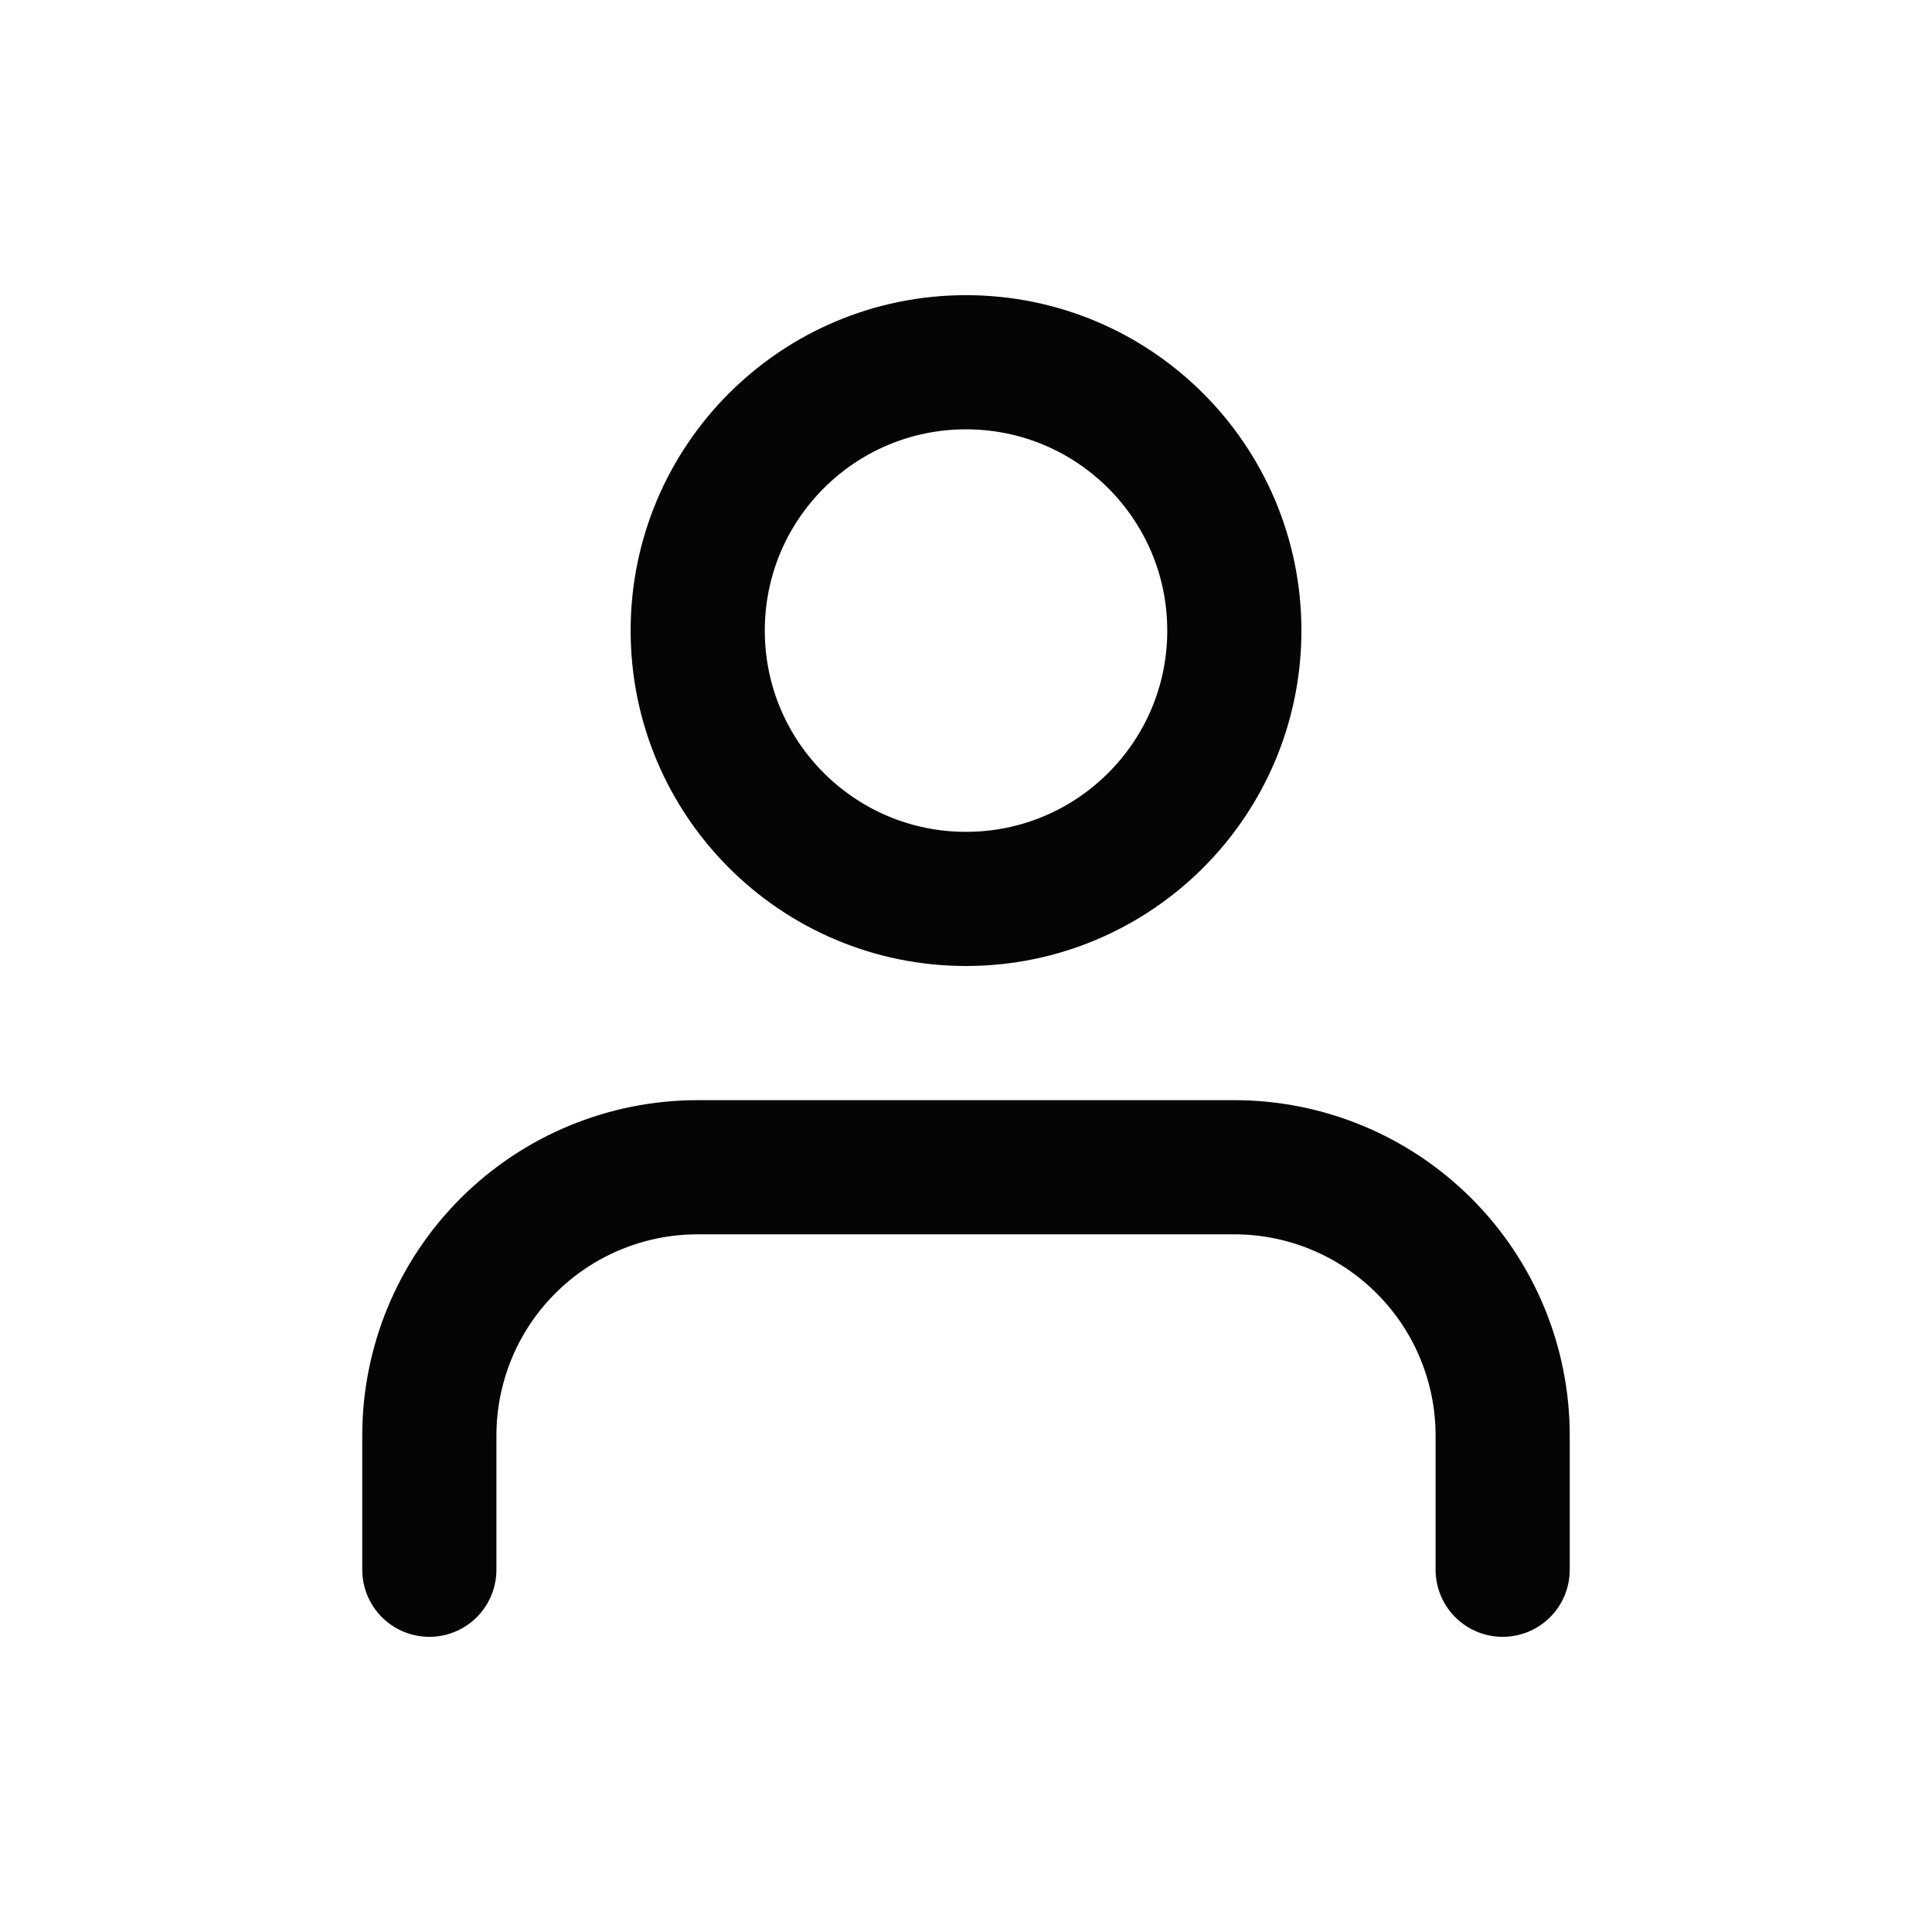 <svg width="36" height="36" viewBox="0 0 36 36" fill="none" xmlns="http://www.w3.org/2000/svg">
<path d="M28 29.25V26.75C28 25.424 27.473 24.152 26.535 23.215C25.597 22.277 24.326 21.75 23 21.75H12.999C11.673 21.75 10.402 22.277 9.464 23.215C8.526 24.152 8 25.424 8 26.75V29.25" stroke="#050505" stroke-width="2.5" stroke-linecap="round" stroke-linejoin="round"/>
<path d="M18 16.75C20.762 16.75 23 14.511 23 11.75C23 8.989 20.762 6.75 18 6.75C15.239 6.75 13.001 8.989 13.001 11.75C13.001 14.511 15.239 16.75 18 16.75Z" stroke="#050505" stroke-width="2.5" stroke-linecap="round" stroke-linejoin="round"/>
</svg>
